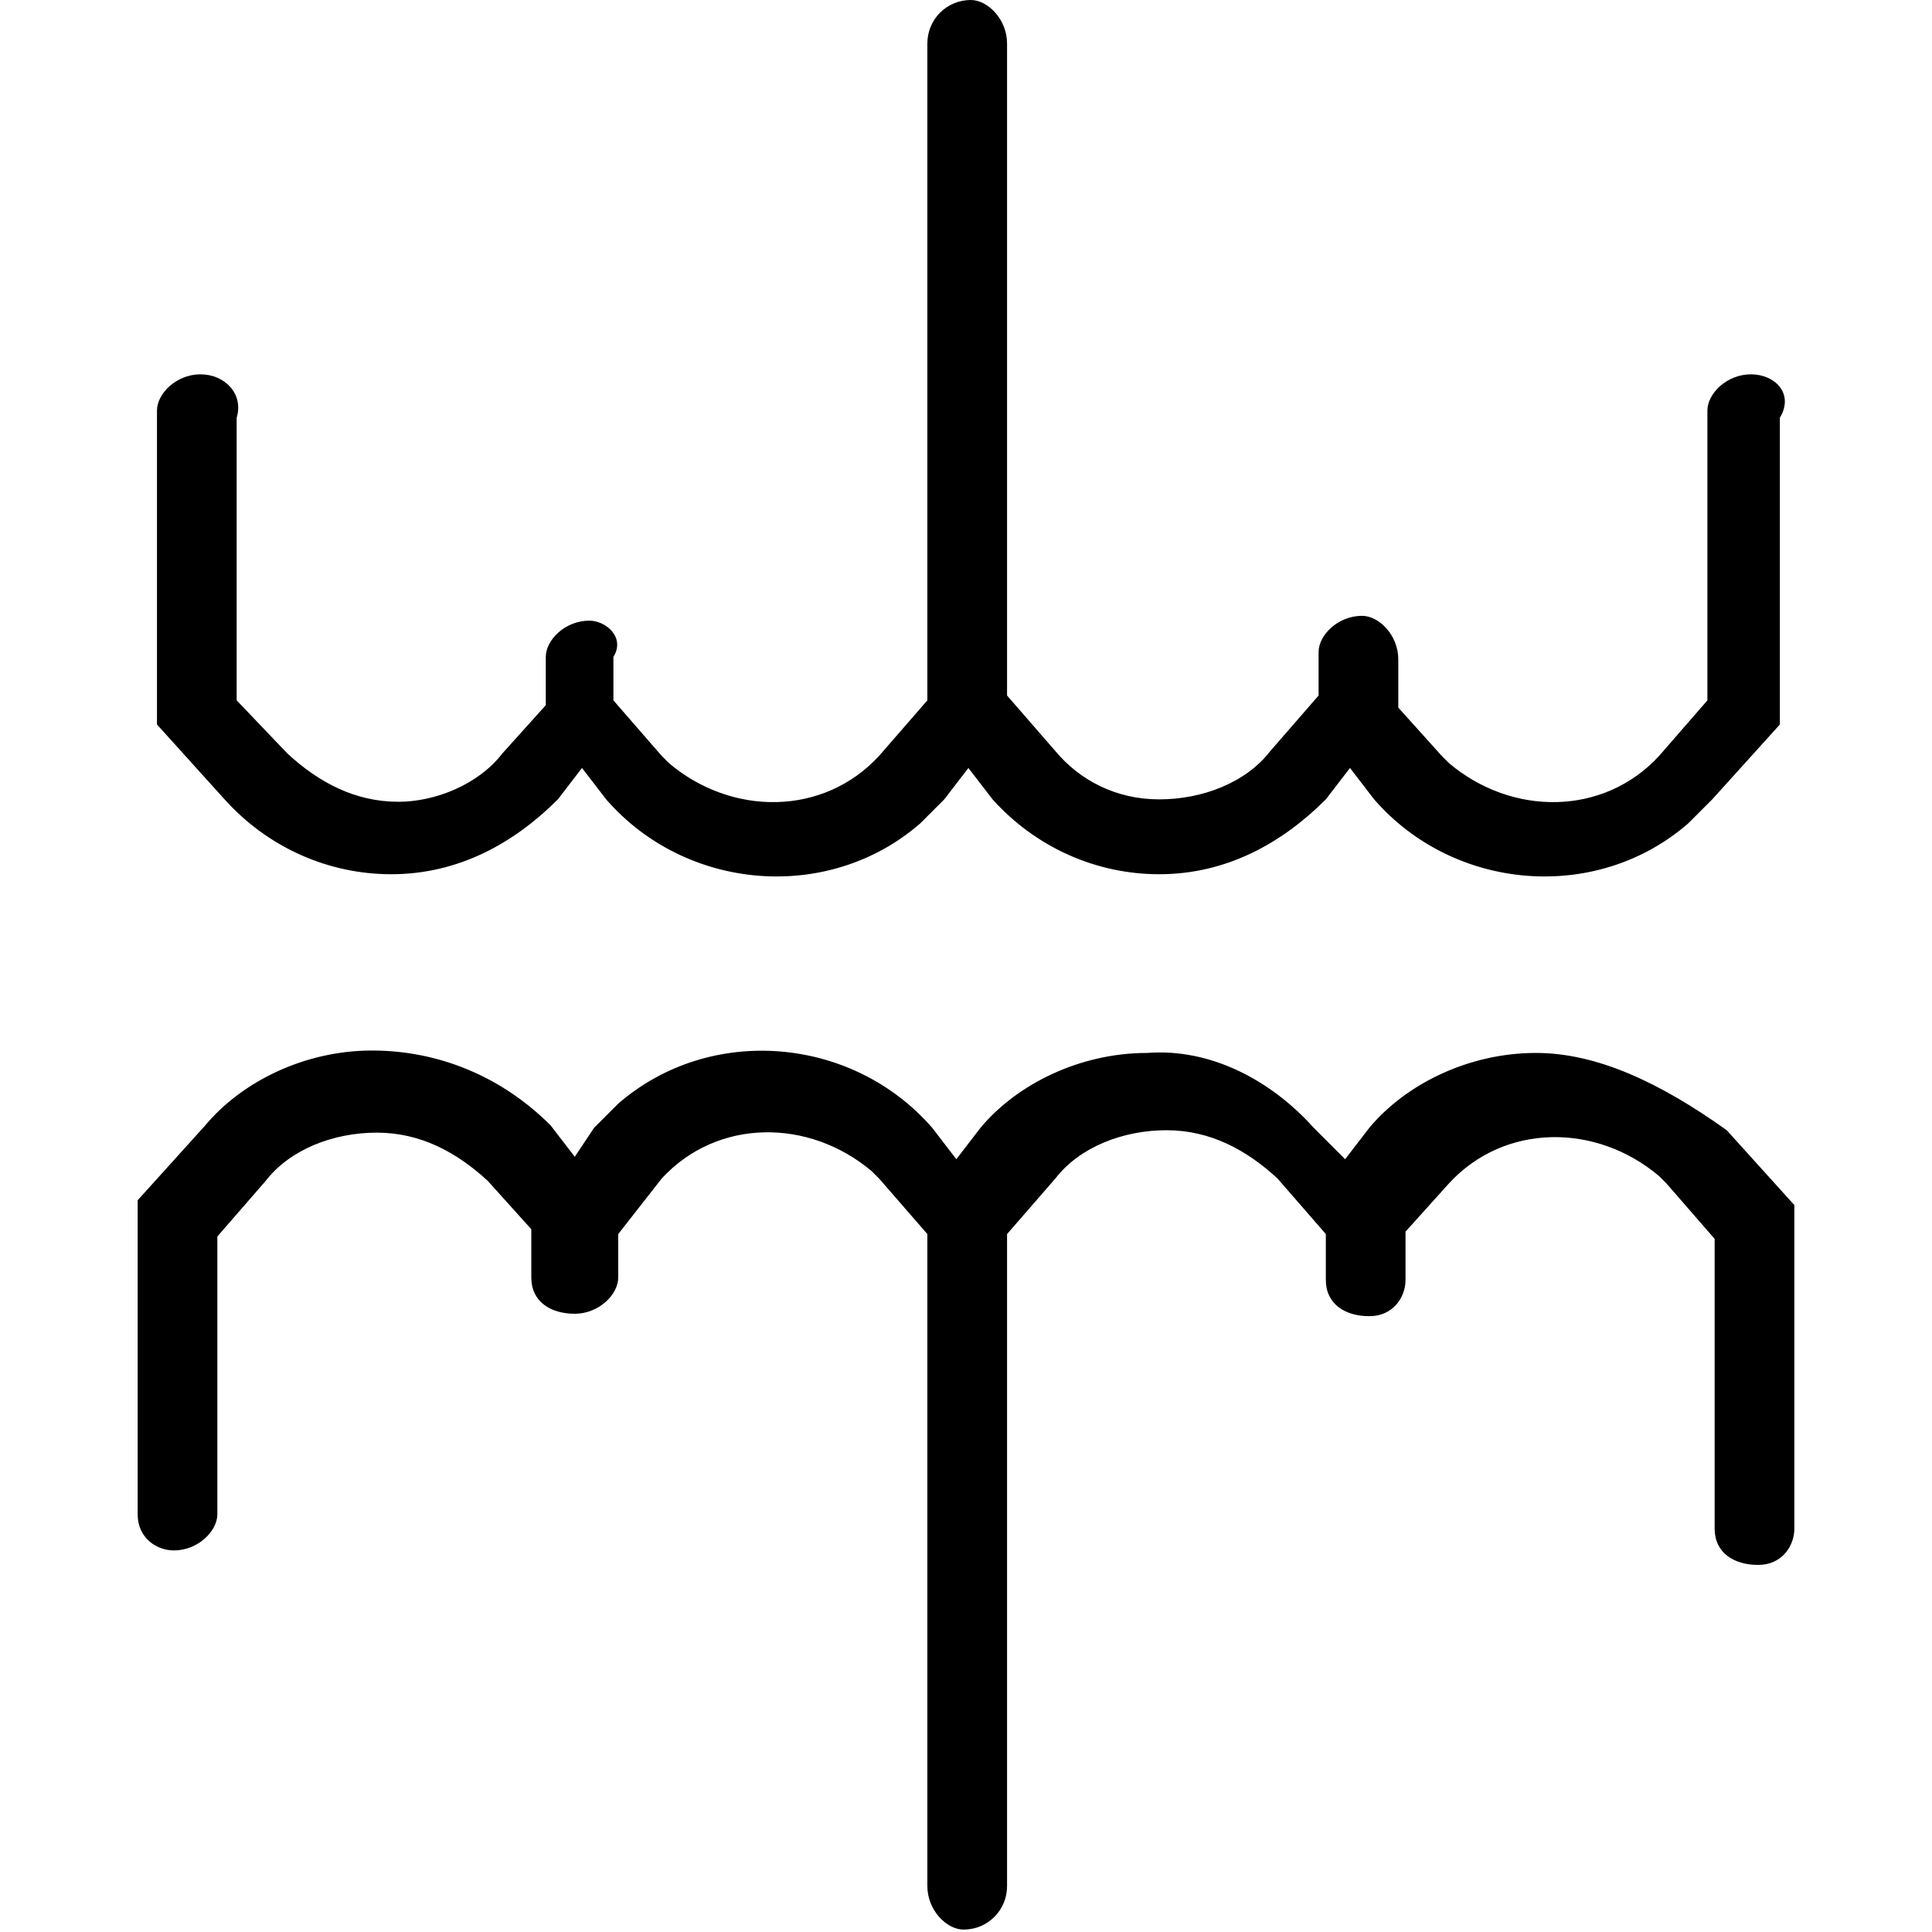 <?xml version="1.0" encoding="utf-8"?>
<!-- Generator: Adobe Illustrator 24.3.0, SVG Export Plug-In . SVG Version: 6.00 Build 0)  -->
<svg version="1.1" id="Layer_1" xmlns="http://www.w3.org/2000/svg" xmlns:xlink="http://www.w3.org/1999/xlink" x="0px" y="0px"
	 viewBox="0 0 80 80" style="enable-background:new 0 0 80 80;" xml:space="preserve">
<g id="Layer_2_1_">
	<g id="Layer_1-2">
		<path d="M72.5,15.5c-1,0-1.8,0.8-1.8,1.5l0,0v12l-2,2.3c-2.3,2.5-6.1,2.5-8.7,0.3l-0.3-0.3l-1.8-2v-2c0-1-0.8-1.8-1.5-1.8
			c-1,0-1.8,0.8-1.8,1.5l0,0v1.8l-2,2.3c-1,1.3-2.8,2-4.6,2l0,0c-1.8,0-3.3-0.8-4.3-2l-2-2.3v-27c0-1-0.8-1.8-1.5-1.8
			c-1,0-1.8,0.8-1.8,1.8V29l-2,2.3c-2.3,2.5-6.1,2.5-8.7,0.3l-0.3-0.3l-2-2.3v-1.8c0.5-0.8-0.3-1.5-1-1.5c-1,0-1.8,0.8-1.8,1.5l0,0
			v2l-1.8,2c-1,1.3-2.8,2-4.3,2l0,0c-1.8,0-3.3-0.8-4.6-2L9.8,29V17.3c0.3-1-0.5-1.8-1.5-1.8l0,0c-1,0-1.8,0.8-1.8,1.5l0,0v13
			l2.8,3.1c1.8,2,4.3,3.1,6.9,3.1l0,0c2.8,0,5.1-1.3,6.9-3.1l1-1.3l1,1.3c3.3,3.8,9.2,4.3,13,1c0.3-0.3,0.5-0.5,1-1l1-1.3l1,1.3
			c1.8,2,4.3,3.1,6.9,3.1l0,0c2.8,0,5.1-1.3,6.9-3.1l1-1.3l1,1.3c3.3,3.8,9.2,4.3,13,1c0.3-0.3,0.5-0.5,1-1l2.8-3.1V17.3
			C74.3,16.3,73.5,15.5,72.5,15.5L72.5,15.5z"/>
		<path d="M63.6,43.6c-2.8,0-5.4,1.3-6.9,3.1l-1,1.3l-1.3-1.3c-1.8-2-4.3-3.3-6.9-3.1l0,0c-2.8,0-5.4,1.3-6.9,3.1l-1,1.3l-1-1.3
			c-3.3-3.8-9.2-4.3-13-1c-0.3,0.3-0.5,0.5-1,1l-0.8,1.2l-1-1.3c-2-2-4.6-3.1-7.4-3.1l0,0c-2.8,0-5.4,1.3-6.9,3.1l-2.8,3.1v13
			c0,1,0.8,1.5,1.5,1.5c1,0,1.8-0.8,1.8-1.5V51.2l2-2.3c1-1.3,2.8-2,4.6-2l0,0c1.8,0,3.3,0.8,4.6,2l1.8,2v2c0,1,0.8,1.5,1.8,1.5
			s1.8-0.8,1.8-1.5v-1.8l1.8-2.3c2.3-2.5,6.1-2.5,8.7-0.3l0.3,0.3l2,2.3v27c0,1,0.8,1.8,1.5,1.8c1,0,1.8-0.8,1.8-1.8v-27l2-2.3
			c1-1.3,2.8-2,4.6-2l0,0c1.8,0,3.3,0.8,4.6,2l2,2.3V53c0,1,0.8,1.5,1.8,1.5s1.5-0.8,1.5-1.5v-2l1.8-2c2.3-2.5,6.1-2.5,8.7-0.3
			L69,49l2,2.3v12c0,1,0.8,1.5,1.8,1.5s1.5-0.8,1.5-1.5V49.9l-2.8-3.1C68.7,44.8,66.1,43.6,63.6,43.6z"/>
	</g>
</g>
</svg>
